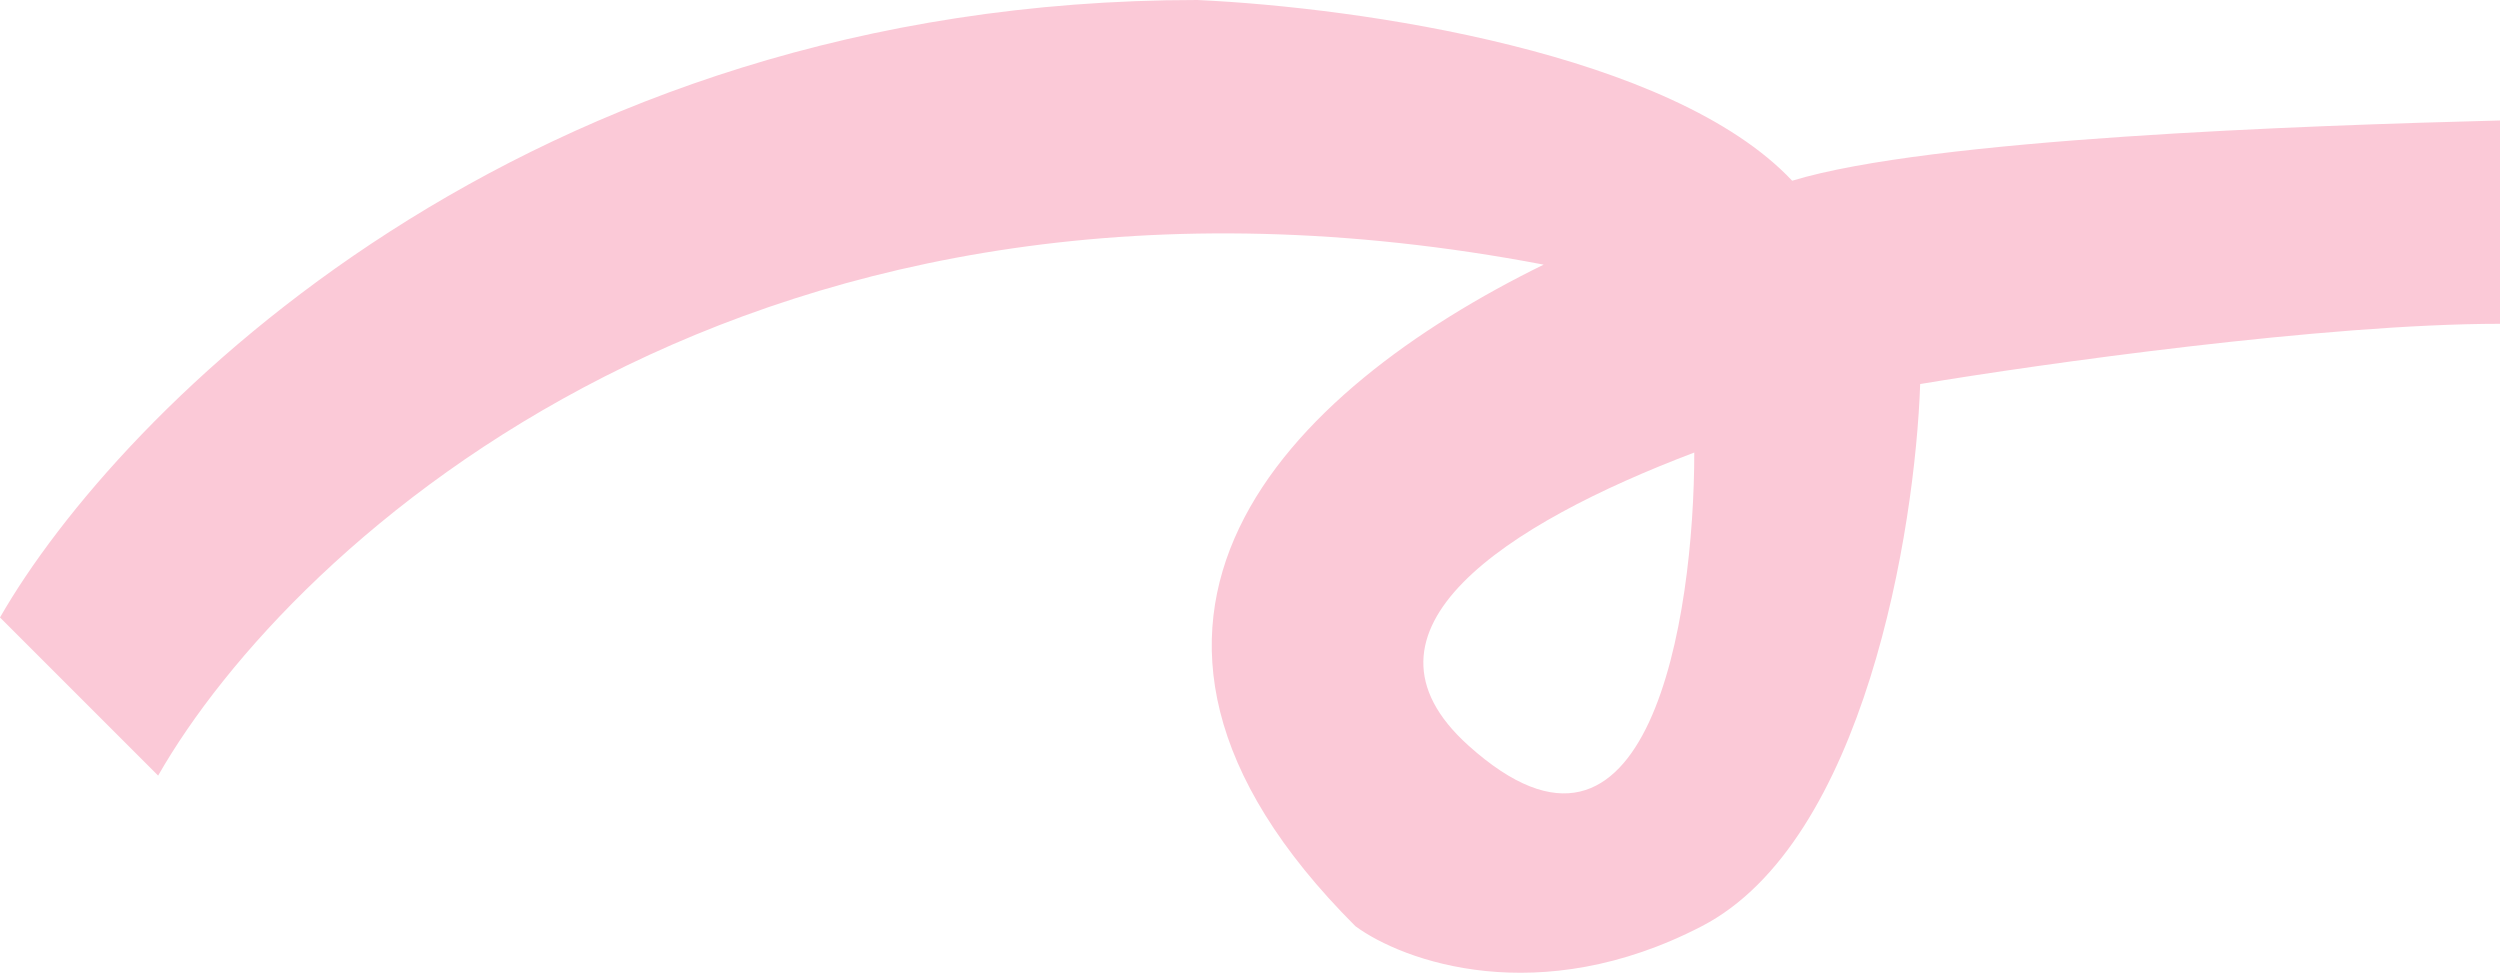 <svg width="166" height="65" viewBox="0 0 166 65" fill="none" xmlns="http://www.w3.org/2000/svg">
<path fill-rule="evenodd" clip-rule="evenodd" d="M0 41C7.833 27.333 34.7 0 79.5 0C90.333 0.5 111 3.5 119 12C128.2 9.2 153 8.333 166 8V21.5C154.4 21.5 135.5 24.167 127.5 25.5C127.167 35.167 123.8 55.9 113 61.5C102.2 67.1 93.167 63.833 90 61.5C69.731 41.231 85.528 25.893 102.5 17.572C50.1 7.591 19.333 36.032 10.5 51.5L0 41ZM112.5 30.048C100.022 34.782 89.018 41.866 97.5 49.5C109.5 60.3 112.5 41.032 112.5 30.048Z" fill="#FBC9D7"/>
</svg>
